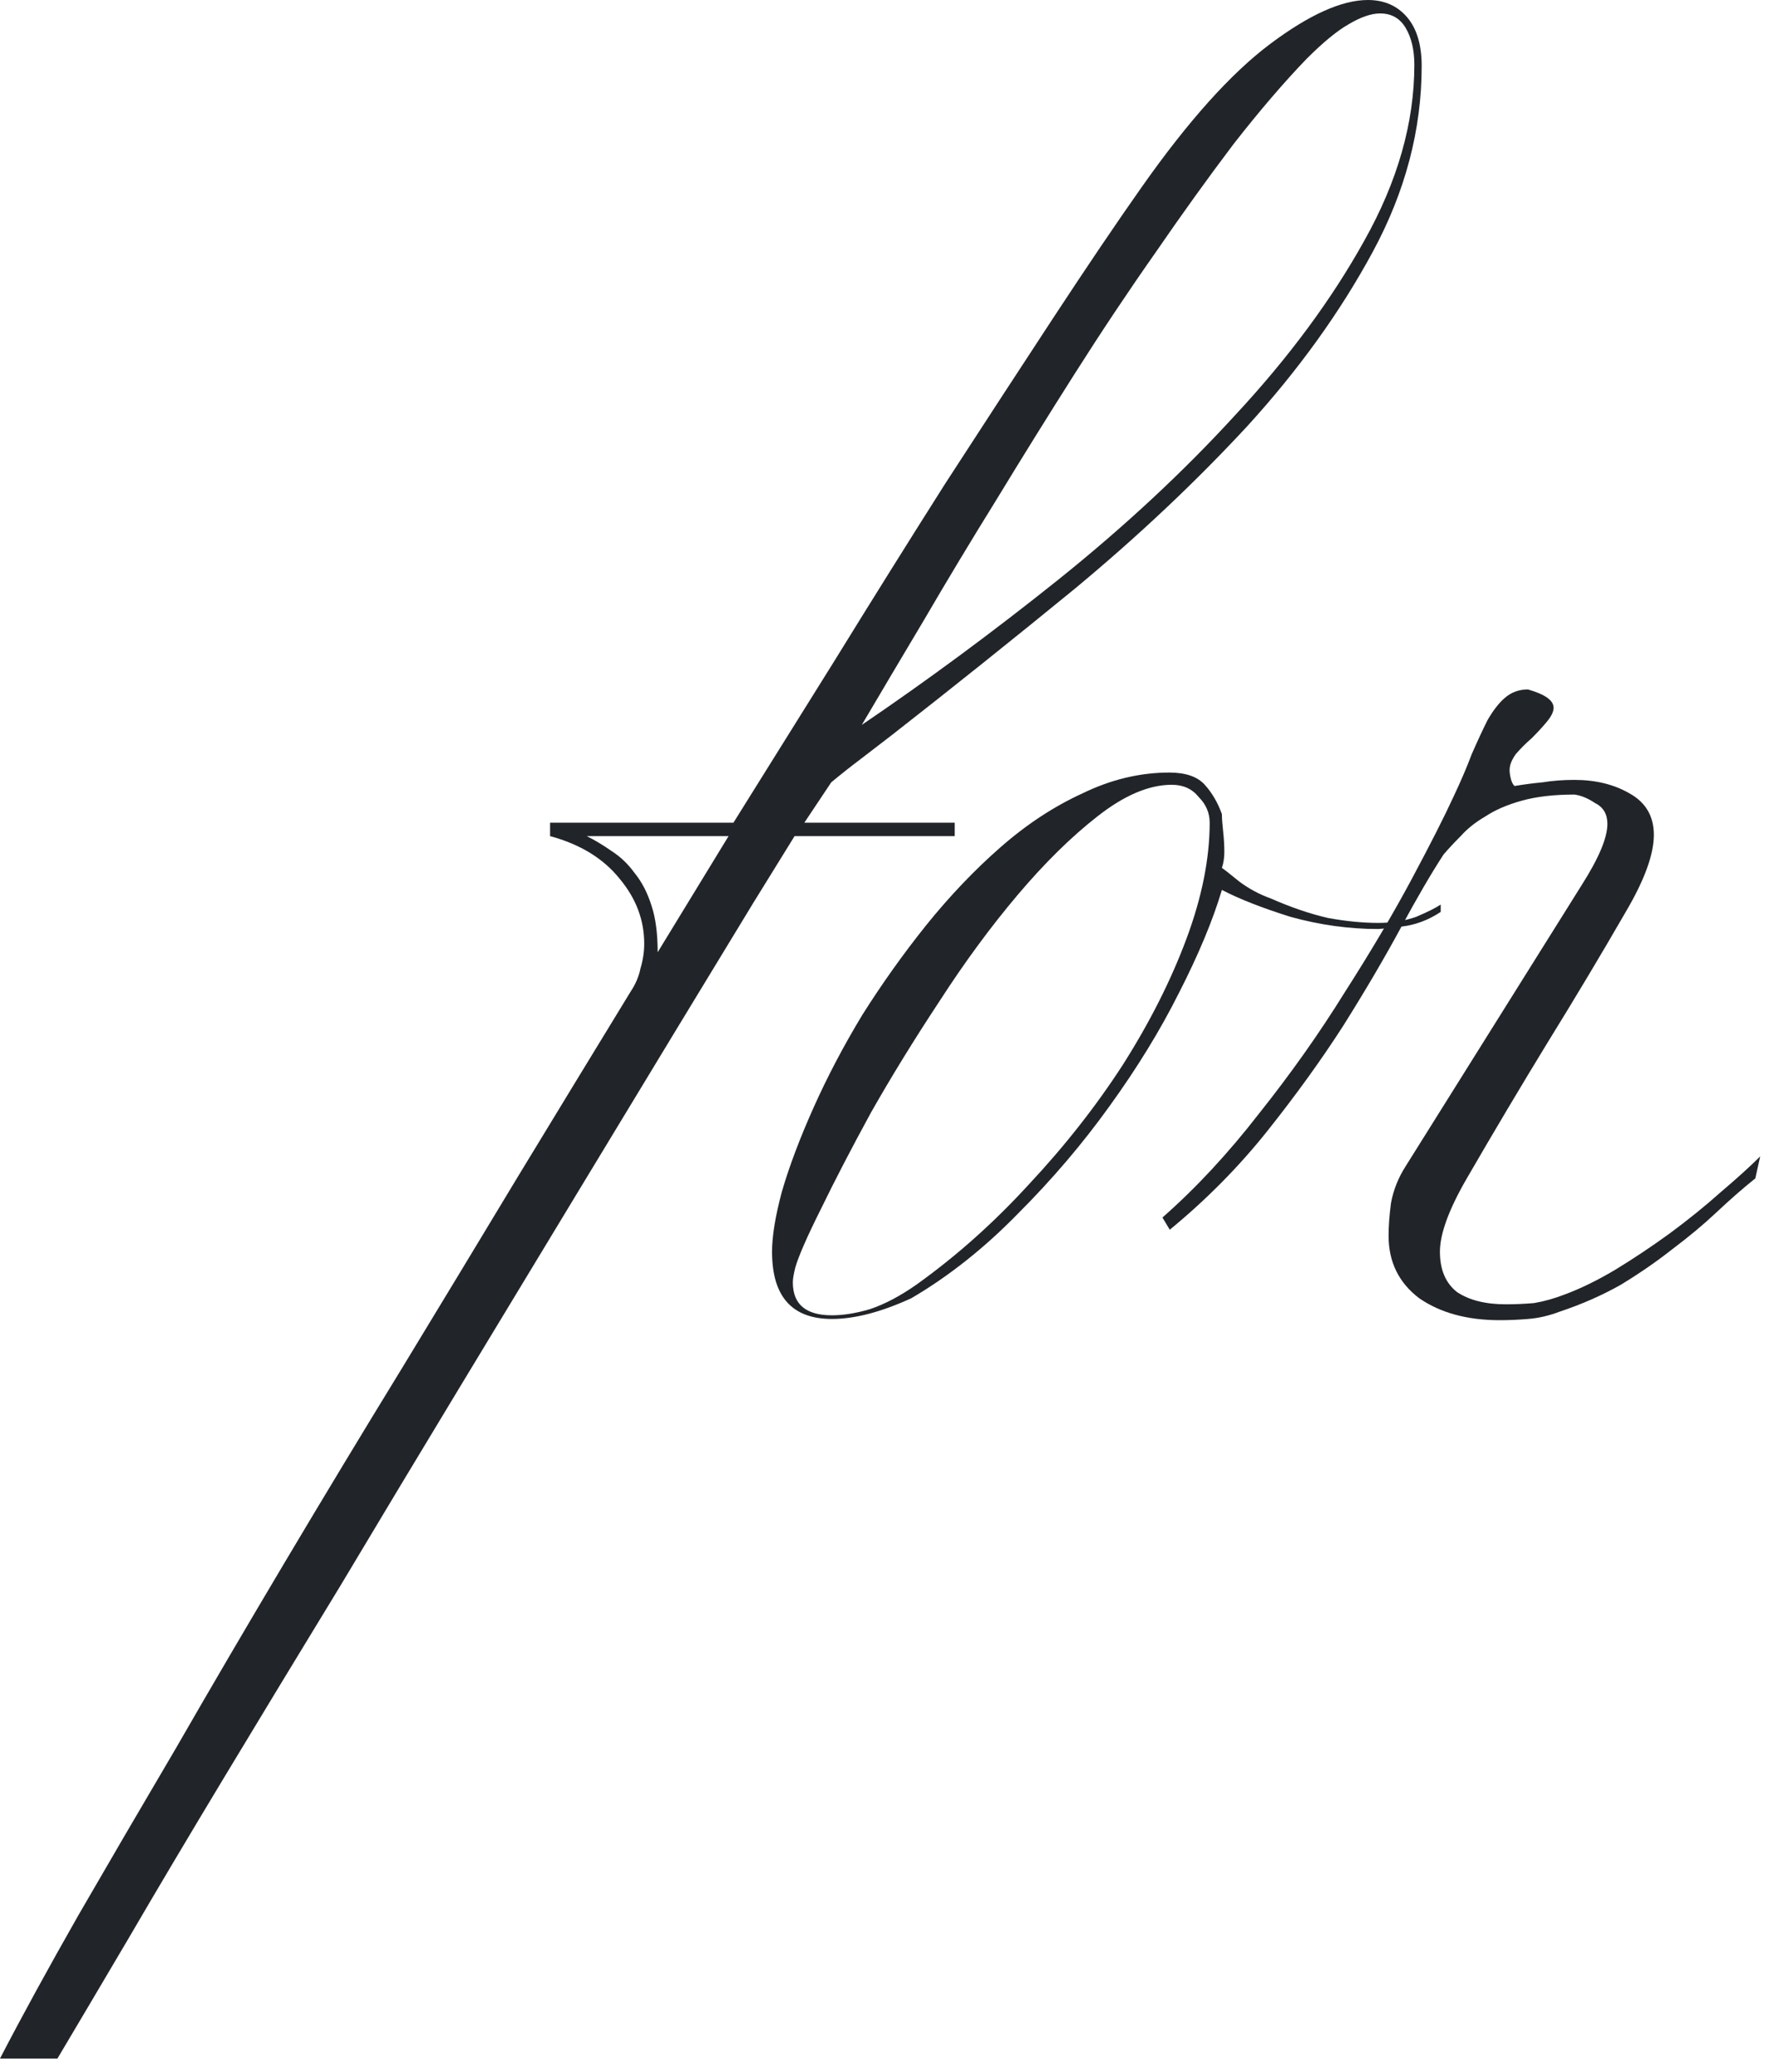 <svg width="119" height="139" viewBox="0 0 119 139" fill="none" xmlns="http://www.w3.org/2000/svg">
<path d="M95.366 4.428C95.366 8.692 94.273 12.847 92.086 16.892C89.899 20.937 87.084 24.846 83.64 28.618C80.196 32.335 76.369 35.943 72.16 39.442C67.951 42.886 63.851 46.166 59.86 49.282C59.149 49.829 58.439 50.375 57.728 50.922C57.072 51.414 56.416 51.933 55.76 52.48L53.956 55.186H64.042V56.088H53.3C52.863 56.799 51.933 58.302 50.512 60.598C49.145 62.839 47.451 65.627 45.428 68.962C43.405 72.297 41.137 76.041 38.622 80.196C36.107 84.351 33.511 88.642 30.832 93.07C28.153 97.498 25.475 101.953 22.796 106.436C20.063 110.919 17.493 115.155 15.088 119.146C12.683 123.137 10.523 126.772 8.61 130.052C6.642 133.387 5.057 136.065 3.854 138.088H0C1.476 135.245 3.225 132.047 5.248 128.494C7.271 124.995 9.457 121.251 11.808 117.26C14.104 113.269 16.537 109.115 19.106 104.796C21.675 100.477 24.299 96.131 26.978 91.758C29.602 87.439 32.199 83.148 34.768 78.884C37.392 74.565 39.907 70.438 42.312 66.502C42.64 66.01 42.859 65.491 42.968 64.944C43.132 64.397 43.214 63.851 43.214 63.304C43.214 61.719 42.667 60.27 41.574 58.958C40.481 57.591 38.923 56.635 36.9 56.088V55.186H49.2C51.277 51.851 53.546 48.216 56.006 44.28C58.466 40.289 60.926 36.353 63.386 32.472C65.901 28.591 68.306 24.901 70.602 21.402C72.898 17.903 74.893 14.951 76.588 12.546C79.704 8.118 82.574 4.92 85.198 2.952C87.822 0.984 90.009 0 91.758 0C92.851 0 93.726 0.383 94.382 1.148C95.038 1.913 95.366 3.007 95.366 4.428ZM94.874 4.346C94.874 3.362 94.683 2.542 94.3 1.886C93.917 1.23 93.343 0.902 92.578 0.902C91.977 0.902 91.266 1.148 90.446 1.64C89.681 2.077 88.751 2.843 87.658 3.936C86.127 5.521 84.487 7.435 82.738 9.676C81.043 11.917 79.294 14.35 77.49 16.974C75.686 19.543 73.882 22.249 72.078 25.092C70.274 27.935 68.525 30.75 66.83 33.538C65.135 36.271 63.523 38.95 61.992 41.574C60.461 44.143 59.067 46.494 57.81 48.626C62.238 45.619 66.639 42.367 71.012 38.868C75.44 35.315 79.403 31.625 82.902 27.798C86.455 23.971 89.325 20.09 91.512 16.154C93.753 12.163 94.874 8.227 94.874 4.346ZM48.872 56.088H39.36C39.907 56.361 40.453 56.689 41 57.072C41.601 57.455 42.121 57.947 42.558 58.548C43.05 59.149 43.433 59.887 43.706 60.762C43.979 61.582 44.116 62.621 44.116 63.878L48.872 56.088Z" fill="#212529"/>
<path d="M96.643 61.172C95.823 61.719 94.948 62.047 94.019 62.156C93.089 62.265 92.57 62.32 92.461 62.32C90.493 62.32 88.525 62.047 86.557 61.5C84.643 60.899 83.113 60.297 81.965 59.696C81.363 61.719 80.407 64.015 79.095 66.584C77.837 69.099 76.279 71.641 74.421 74.21C72.617 76.725 70.567 79.13 68.271 81.426C66.029 83.722 63.651 85.608 61.137 87.084C59.114 88.013 57.337 88.478 55.807 88.478C53.128 88.478 51.789 86.975 51.789 83.968C51.789 82.929 52.007 81.59 52.445 79.95C52.937 78.255 53.647 76.369 54.577 74.292C55.506 72.215 56.599 70.137 57.857 68.06C59.169 65.983 60.59 63.987 62.121 62.074C63.706 60.106 65.373 58.357 67.123 56.826C68.872 55.295 70.703 54.093 72.617 53.218C74.53 52.289 76.471 51.824 78.439 51.824C79.532 51.824 80.325 52.097 80.817 52.644C81.309 53.191 81.691 53.847 81.965 54.612C81.965 54.885 81.992 55.268 82.047 55.76C82.101 56.252 82.129 56.717 82.129 57.154C82.129 57.537 82.074 57.892 81.965 58.22C82.129 58.329 82.511 58.63 83.113 59.122C83.769 59.614 84.479 59.997 85.245 60.27C86.611 60.871 87.896 61.309 89.099 61.582C90.301 61.801 91.422 61.91 92.461 61.91C93.39 61.91 94.237 61.773 95.003 61.5C95.768 61.172 96.315 60.899 96.643 60.68V61.172ZM81.145 55.186C81.145 54.53 80.899 53.956 80.407 53.464C79.969 52.917 79.368 52.644 78.603 52.644C77.072 52.644 75.405 53.355 73.601 54.776C71.851 56.143 70.075 57.892 68.271 60.024C66.467 62.156 64.717 64.534 63.023 67.158C61.328 69.727 59.797 72.215 58.431 74.62C57.119 77.025 55.998 79.185 55.069 81.098C54.139 82.957 53.565 84.269 53.347 85.034C53.237 85.471 53.183 85.799 53.183 86.018C53.183 87.494 54.057 88.232 55.807 88.232C56.572 88.232 57.419 88.095 58.349 87.822C59.333 87.494 60.371 86.947 61.465 86.182C64.143 84.269 66.658 82.027 69.009 79.458C71.414 76.889 73.519 74.21 75.323 71.422C77.127 68.579 78.548 65.764 79.587 62.976C80.625 60.188 81.145 57.591 81.145 55.186Z" fill="#212529"/>
<path d="M117.746 79.048C116.926 79.704 116.051 80.469 115.122 81.344C114.247 82.164 113.263 82.984 112.17 83.804C111.131 84.624 109.983 85.417 108.726 86.182C107.468 86.893 106.102 87.494 104.626 87.986C103.915 88.259 103.204 88.423 102.494 88.478C101.838 88.533 101.209 88.56 100.608 88.56C98.421 88.56 96.617 88.068 95.196 87.084C93.829 86.045 93.146 84.651 93.146 82.902C93.146 82.246 93.2 81.508 93.31 80.688C93.474 79.813 93.802 78.993 94.294 78.228L106.102 59.368C107.25 57.564 107.824 56.197 107.824 55.268C107.824 54.612 107.55 54.147 107.004 53.874C106.512 53.546 106.047 53.355 105.61 53.3C104.243 53.3 103.068 53.437 102.084 53.71C101.1 53.983 100.28 54.339 99.624 54.776C98.968 55.159 98.421 55.596 97.984 56.088C97.546 56.525 97.164 56.935 96.836 57.318C96.016 58.575 95.059 60.215 93.966 62.238C92.872 64.261 91.588 66.447 90.112 68.798C88.636 71.094 86.941 73.445 85.028 75.85C83.114 78.255 80.928 80.469 78.468 82.492L77.976 81.672C80.217 79.704 82.376 77.381 84.454 74.702C86.586 72.023 88.499 69.317 90.194 66.584C91.943 63.851 93.446 61.309 94.704 58.958C95.961 56.607 96.89 54.776 97.492 53.464C97.984 52.425 98.394 51.469 98.722 50.594C99.104 49.719 99.46 48.954 99.788 48.298C100.17 47.642 100.553 47.15 100.936 46.822C101.373 46.439 101.892 46.248 102.494 46.248C103.642 46.576 104.216 46.986 104.216 47.478C104.216 47.751 104.052 48.079 103.724 48.462C103.45 48.79 103.122 49.145 102.74 49.528C102.357 49.856 102.002 50.211 101.674 50.594C101.4 50.977 101.264 51.332 101.264 51.66C101.264 51.824 101.291 52.015 101.346 52.234C101.4 52.453 101.482 52.617 101.592 52.726C102.248 52.617 102.876 52.535 103.478 52.48C104.134 52.371 104.844 52.316 105.61 52.316C107.031 52.316 108.261 52.617 109.3 53.218C110.393 53.819 110.94 54.749 110.94 56.006C110.94 57.318 110.311 59.04 109.054 61.172C107.414 64.015 105.664 66.939 103.806 69.946C102.002 72.898 100.198 75.932 98.394 79.048C97.191 81.125 96.59 82.765 96.59 83.968C96.59 85.171 96.972 86.073 97.738 86.674C98.558 87.221 99.651 87.494 101.018 87.494C101.619 87.494 102.248 87.467 102.904 87.412C103.56 87.303 104.243 87.111 104.954 86.838C105.992 86.455 107.113 85.909 108.316 85.198C109.573 84.433 110.803 83.613 112.006 82.738C113.263 81.809 114.411 80.879 115.45 79.95C116.543 79.021 117.418 78.228 118.074 77.572L117.746 79.048Z" fill="#212529"/>
</svg>
